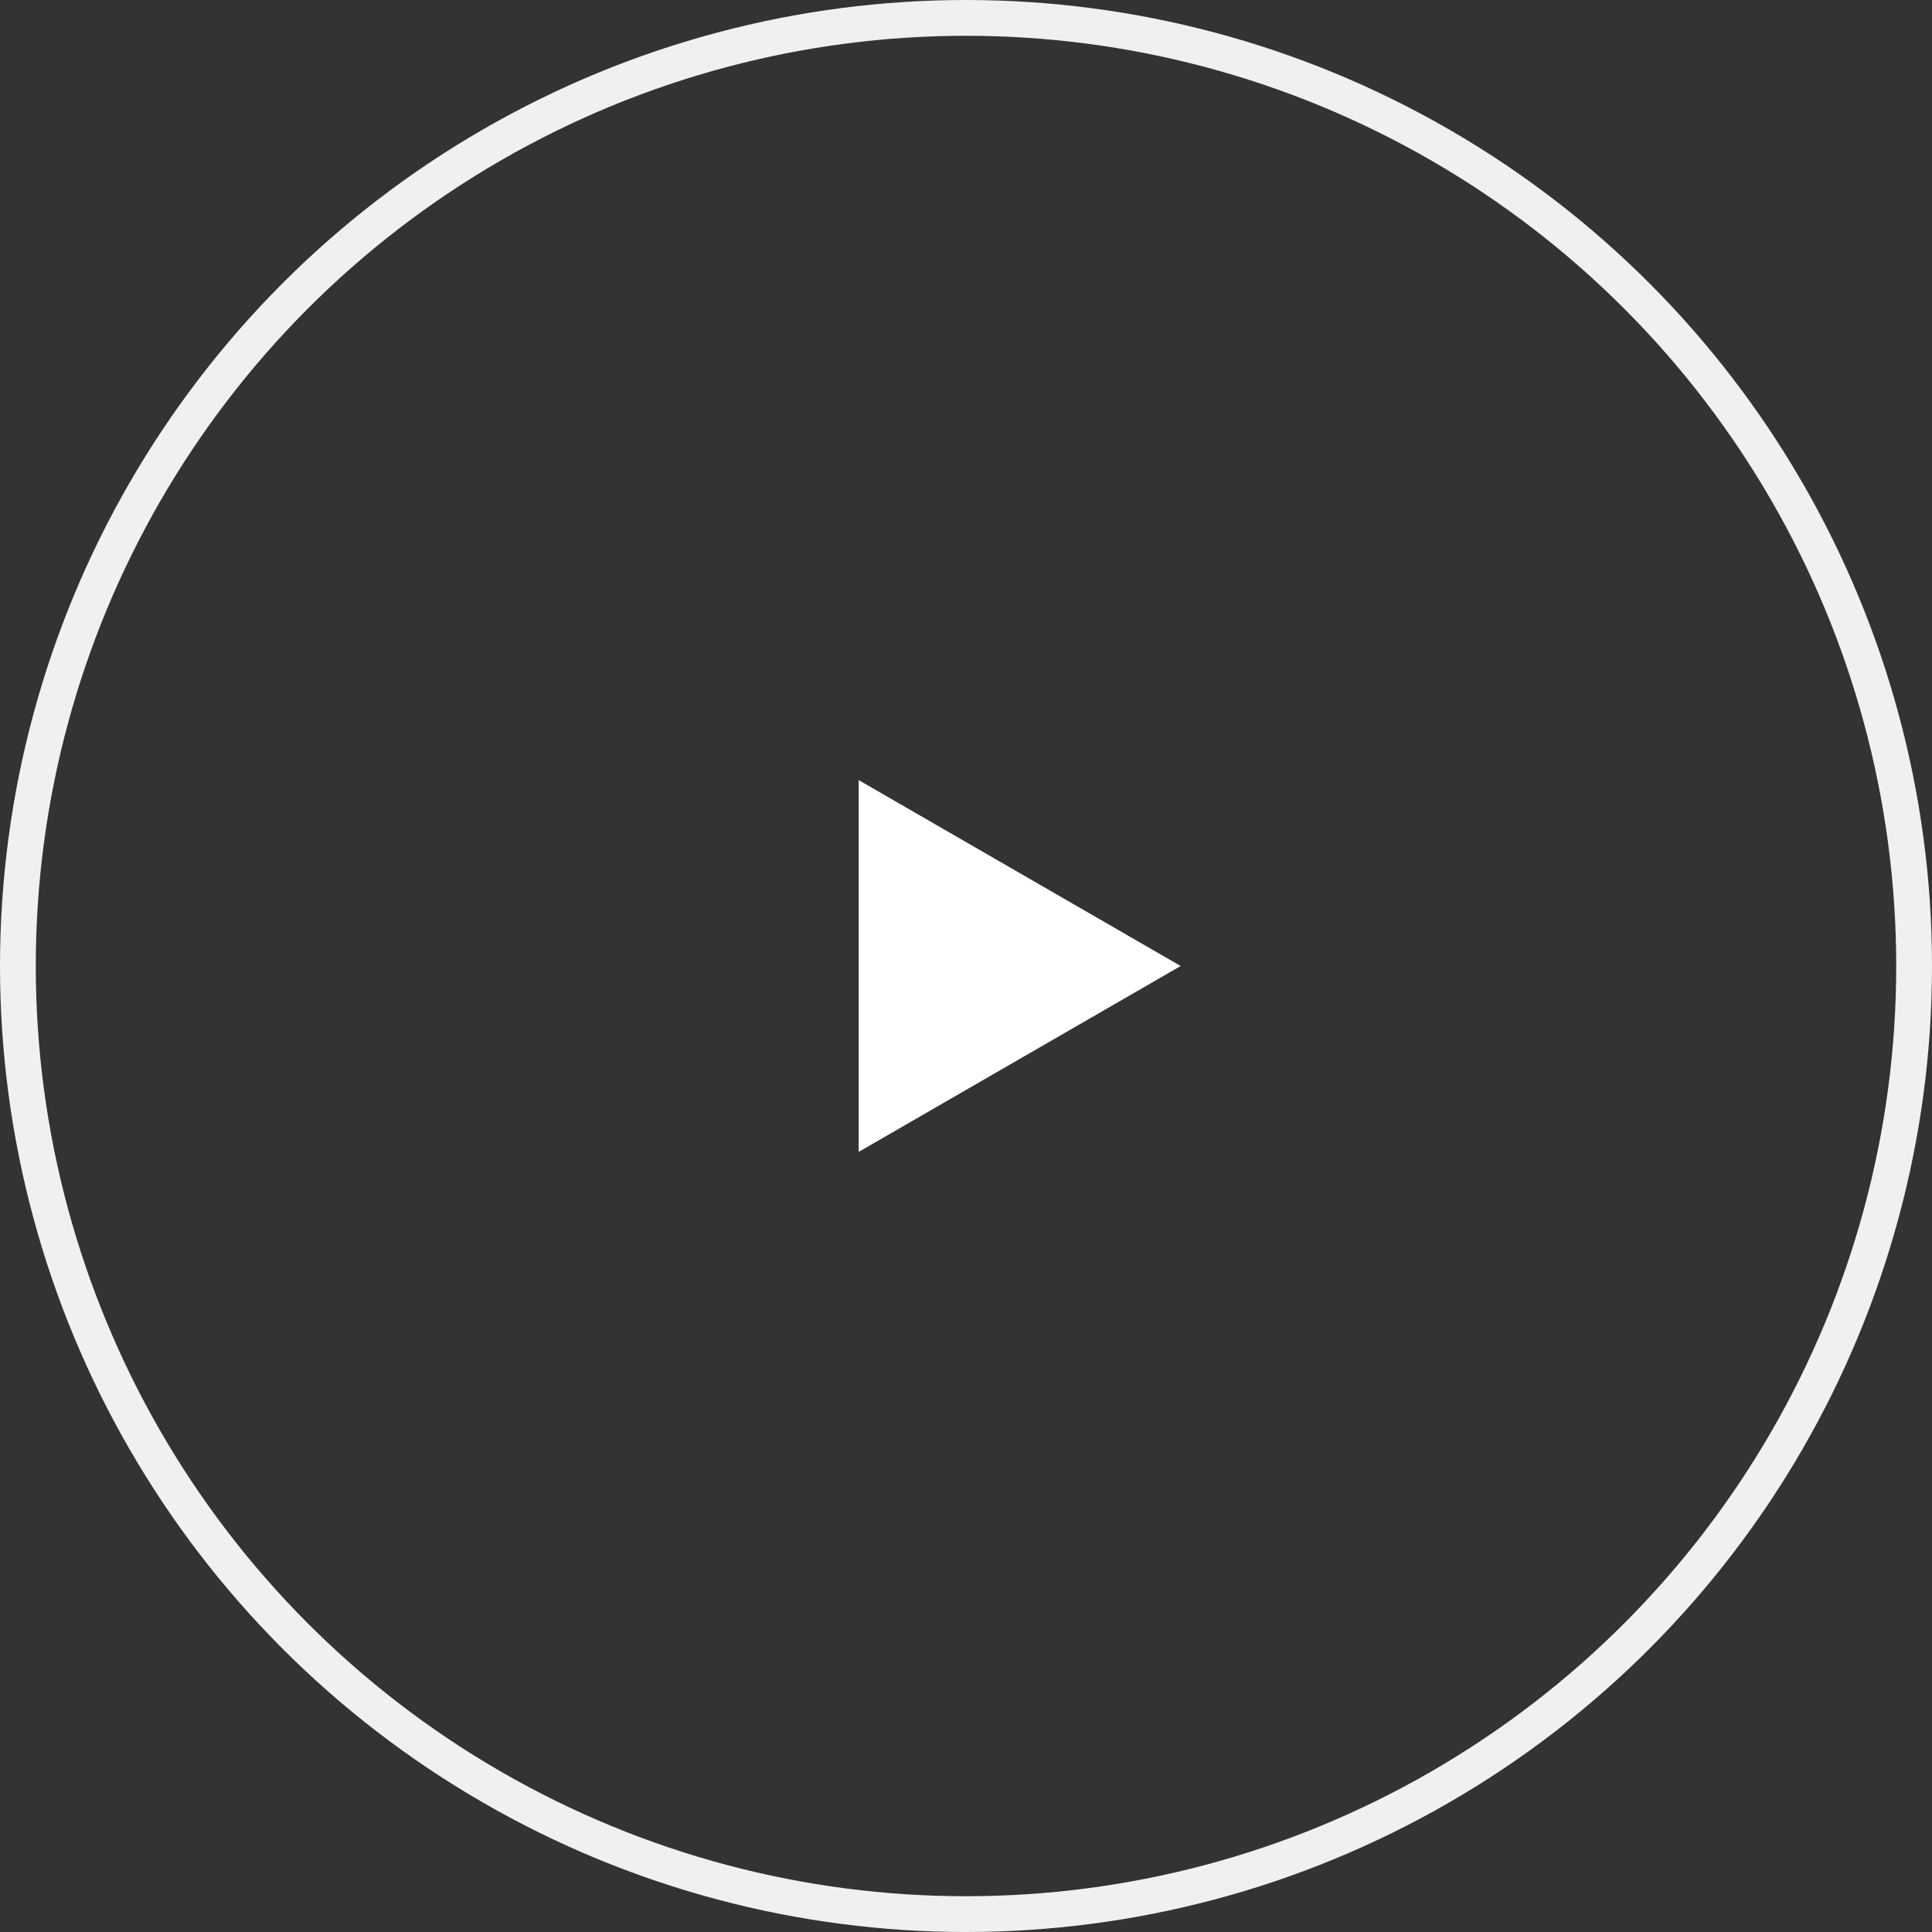 <svg width="54" height="54" viewBox="0 0 54 54" fill="none" xmlns="http://www.w3.org/2000/svg">
<rect x="0" y="0" width="54" height="54" fill="#333333" stroke="none"/>
<circle cx="27" cy="27" r="26.5" stroke="#F0F0F0"/>
<path d="M33 27L24 32.196L24 21.804L33 27Z" fill="white"/>
</svg>
